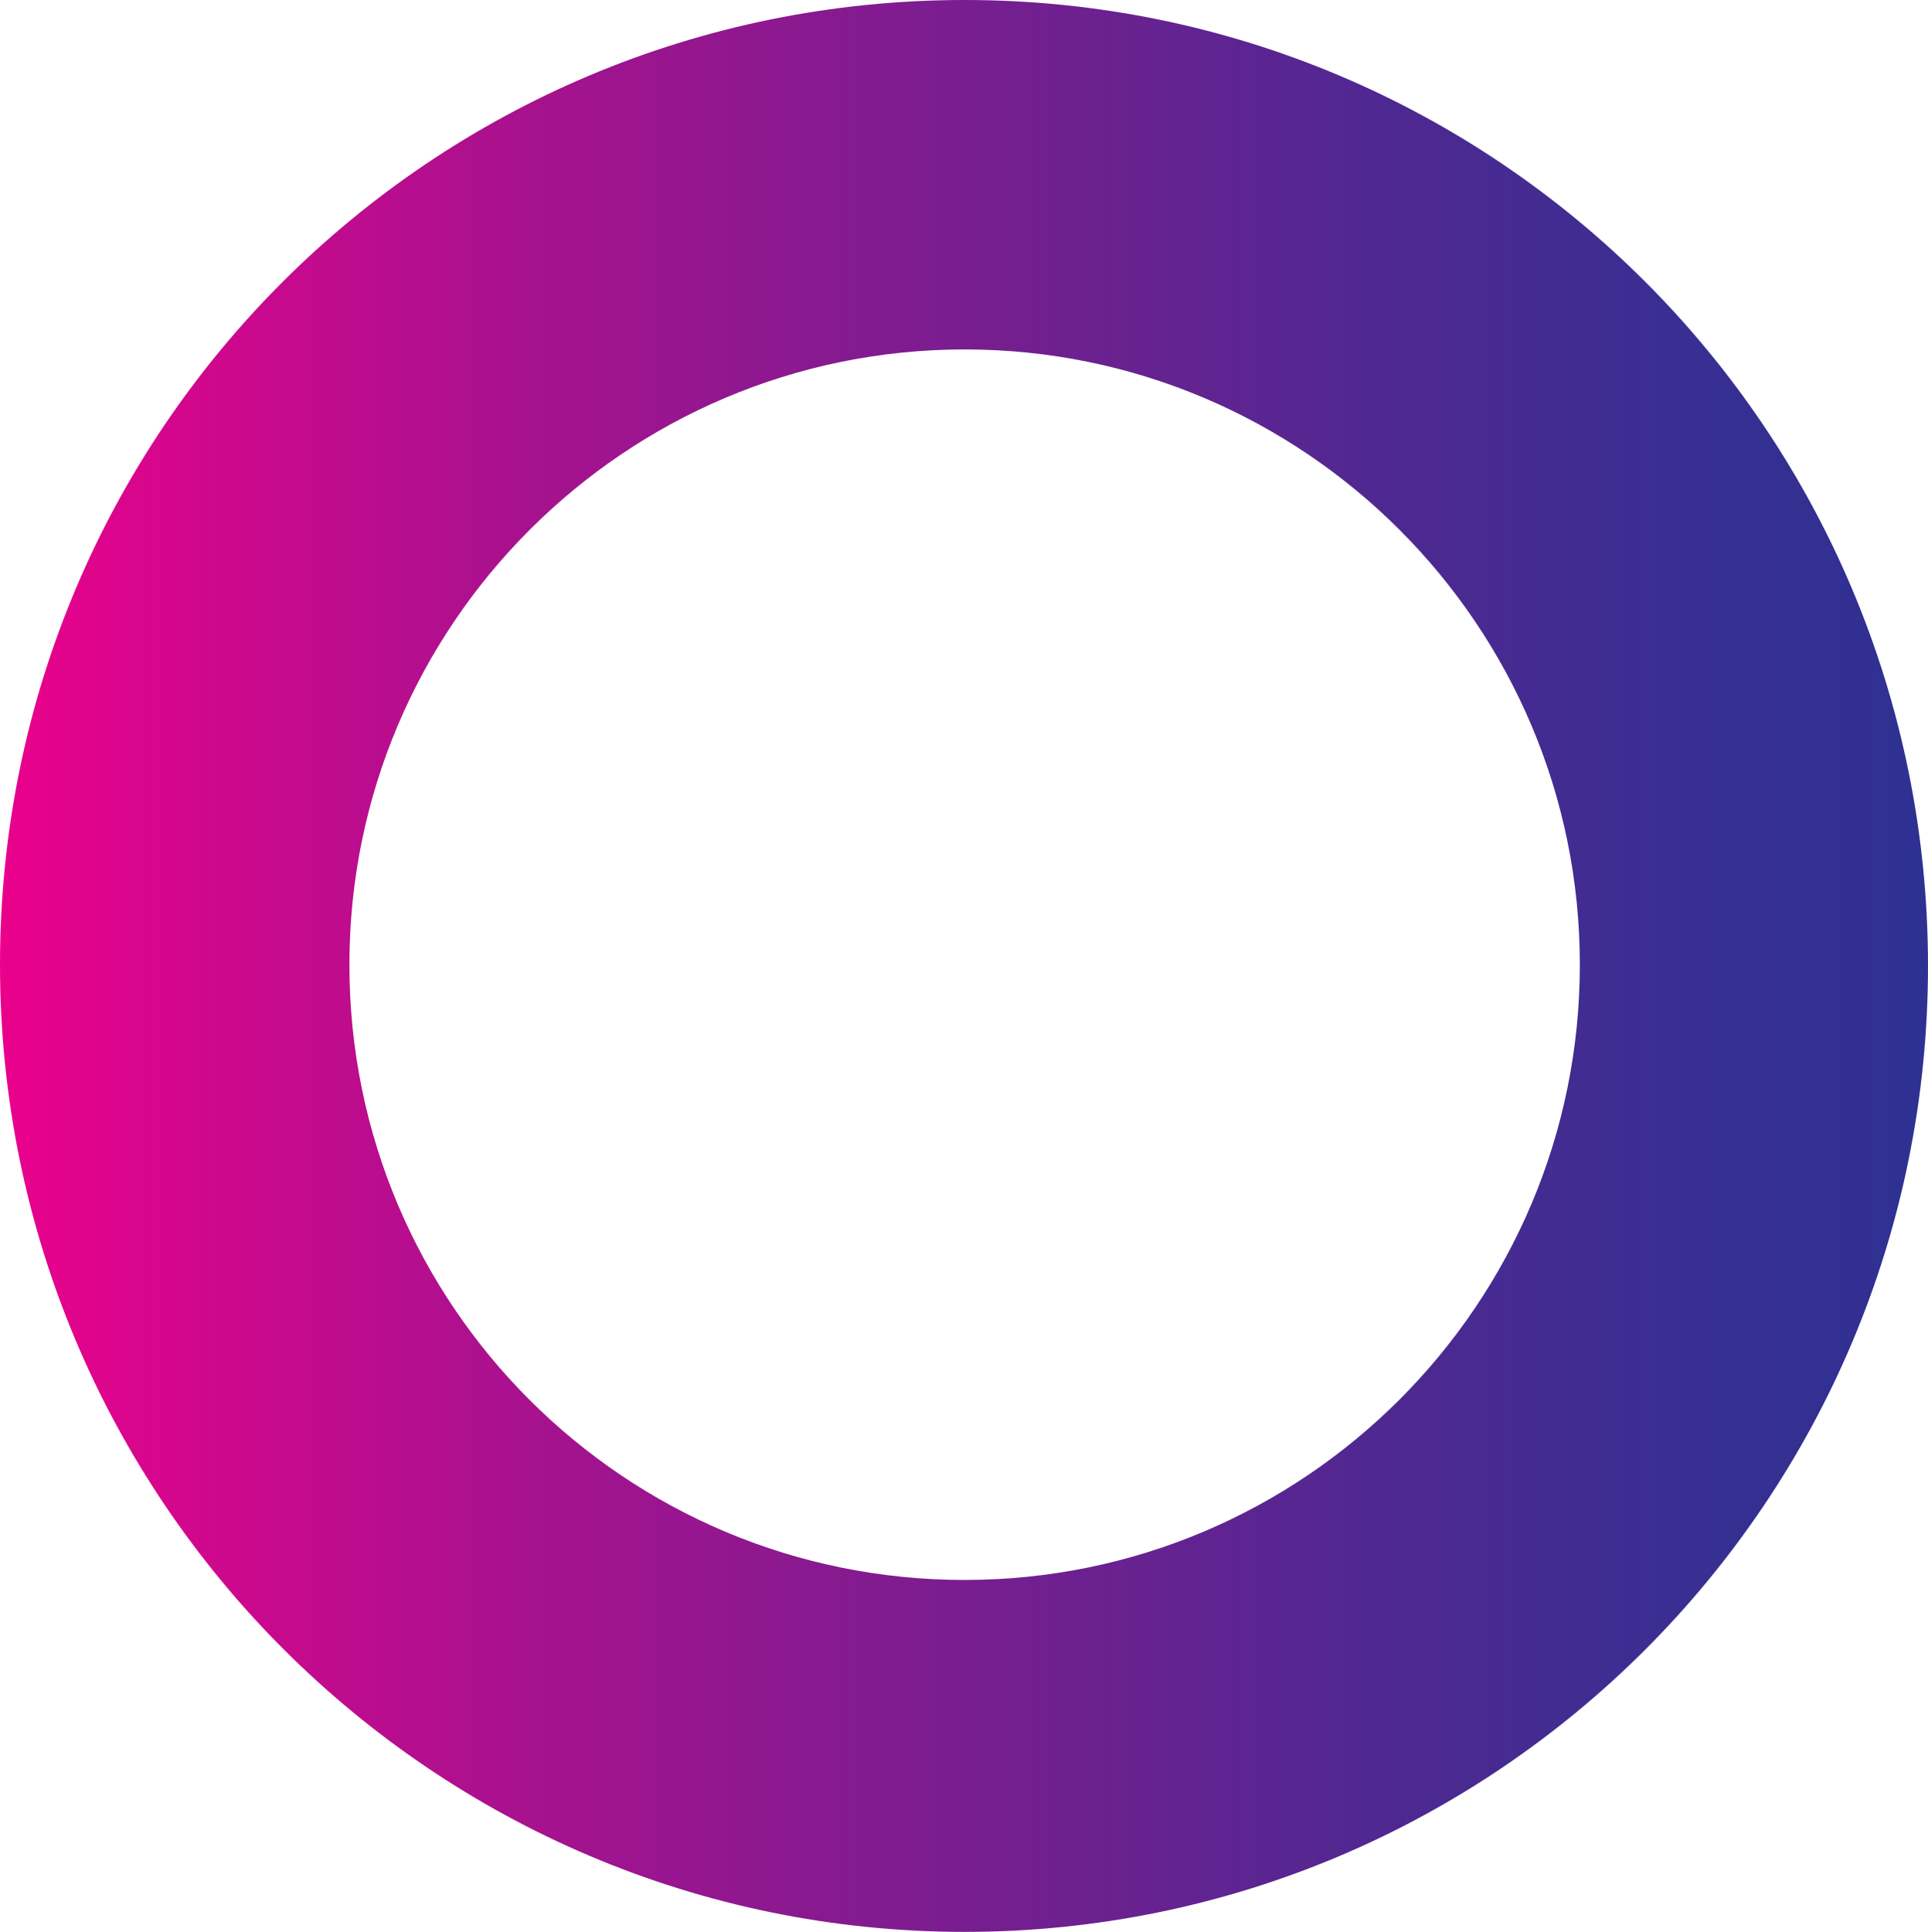 <?xml version="1.0" encoding="utf-8"?>
<!-- Generator: Adobe Illustrator 28.1.0, SVG Export Plug-In . SVG Version: 6.00 Build 0)  -->
<svg version="1.1" id="Layer_1" xmlns="http://www.w3.org/2000/svg" xmlns:xlink="http://www.w3.org/1999/xlink" x="0px" y="0px"
	 viewBox="0 0 154.5 154.8" style="enable-background:new 0 0 154.5 154.8;" xml:space="preserve">
<style type="text/css">
	.st0{fill-rule:evenodd;clip-rule:evenodd;fill:url(#Combined-Shape_00000177457240733450285550000005117064634397070212_);}
</style>
<g id="logo-liberum">
	<g transform="translate(83, 0)">
		
			<linearGradient id="Combined-Shape_00000084506442610936988800000008927557097686581433_" gradientUnits="userSpaceOnUse" x1="-1156.742" y1="-26.011" x2="-1155.742" y2="-26.011" gradientTransform="matrix(154.482 0 0 154.7 178612.766 4101.252)">
			<stop  offset="0" style="stop-color:#EC008C"/>
			<stop  offset="0.25" style="stop-color:#AE108E"/>
			<stop  offset="0.51" style="stop-color:#771E90"/>
			<stop  offset="0.72" style="stop-color:#4F2891"/>
			<stop  offset="0.89" style="stop-color:#372F92"/>
			<stop  offset="1" style="stop-color:#2E3192"/>
		</linearGradient>
		
			<path id="Combined-Shape_00000076575276120732197470000015829663721466135713_" style="fill-rule:evenodd;clip-rule:evenodd;fill:url(#Combined-Shape_00000084506442610936988800000008927557097686581433_);" d="
			M-5.7,0C37,0,71.5,34.6,71.5,77.4s-34.6,77.4-77.2,77.4S-83,120.1-83,77.3S-48.4,0-5.7,0z M-55,77.3c0,27.3,22.1,49.3,49.3,49.3
			s49.3-22.1,49.3-49.3S21.5,28-5.7,28C-32.9,28-55,50.1-55,77.3z"/>
	</g>
</g>
</svg>
